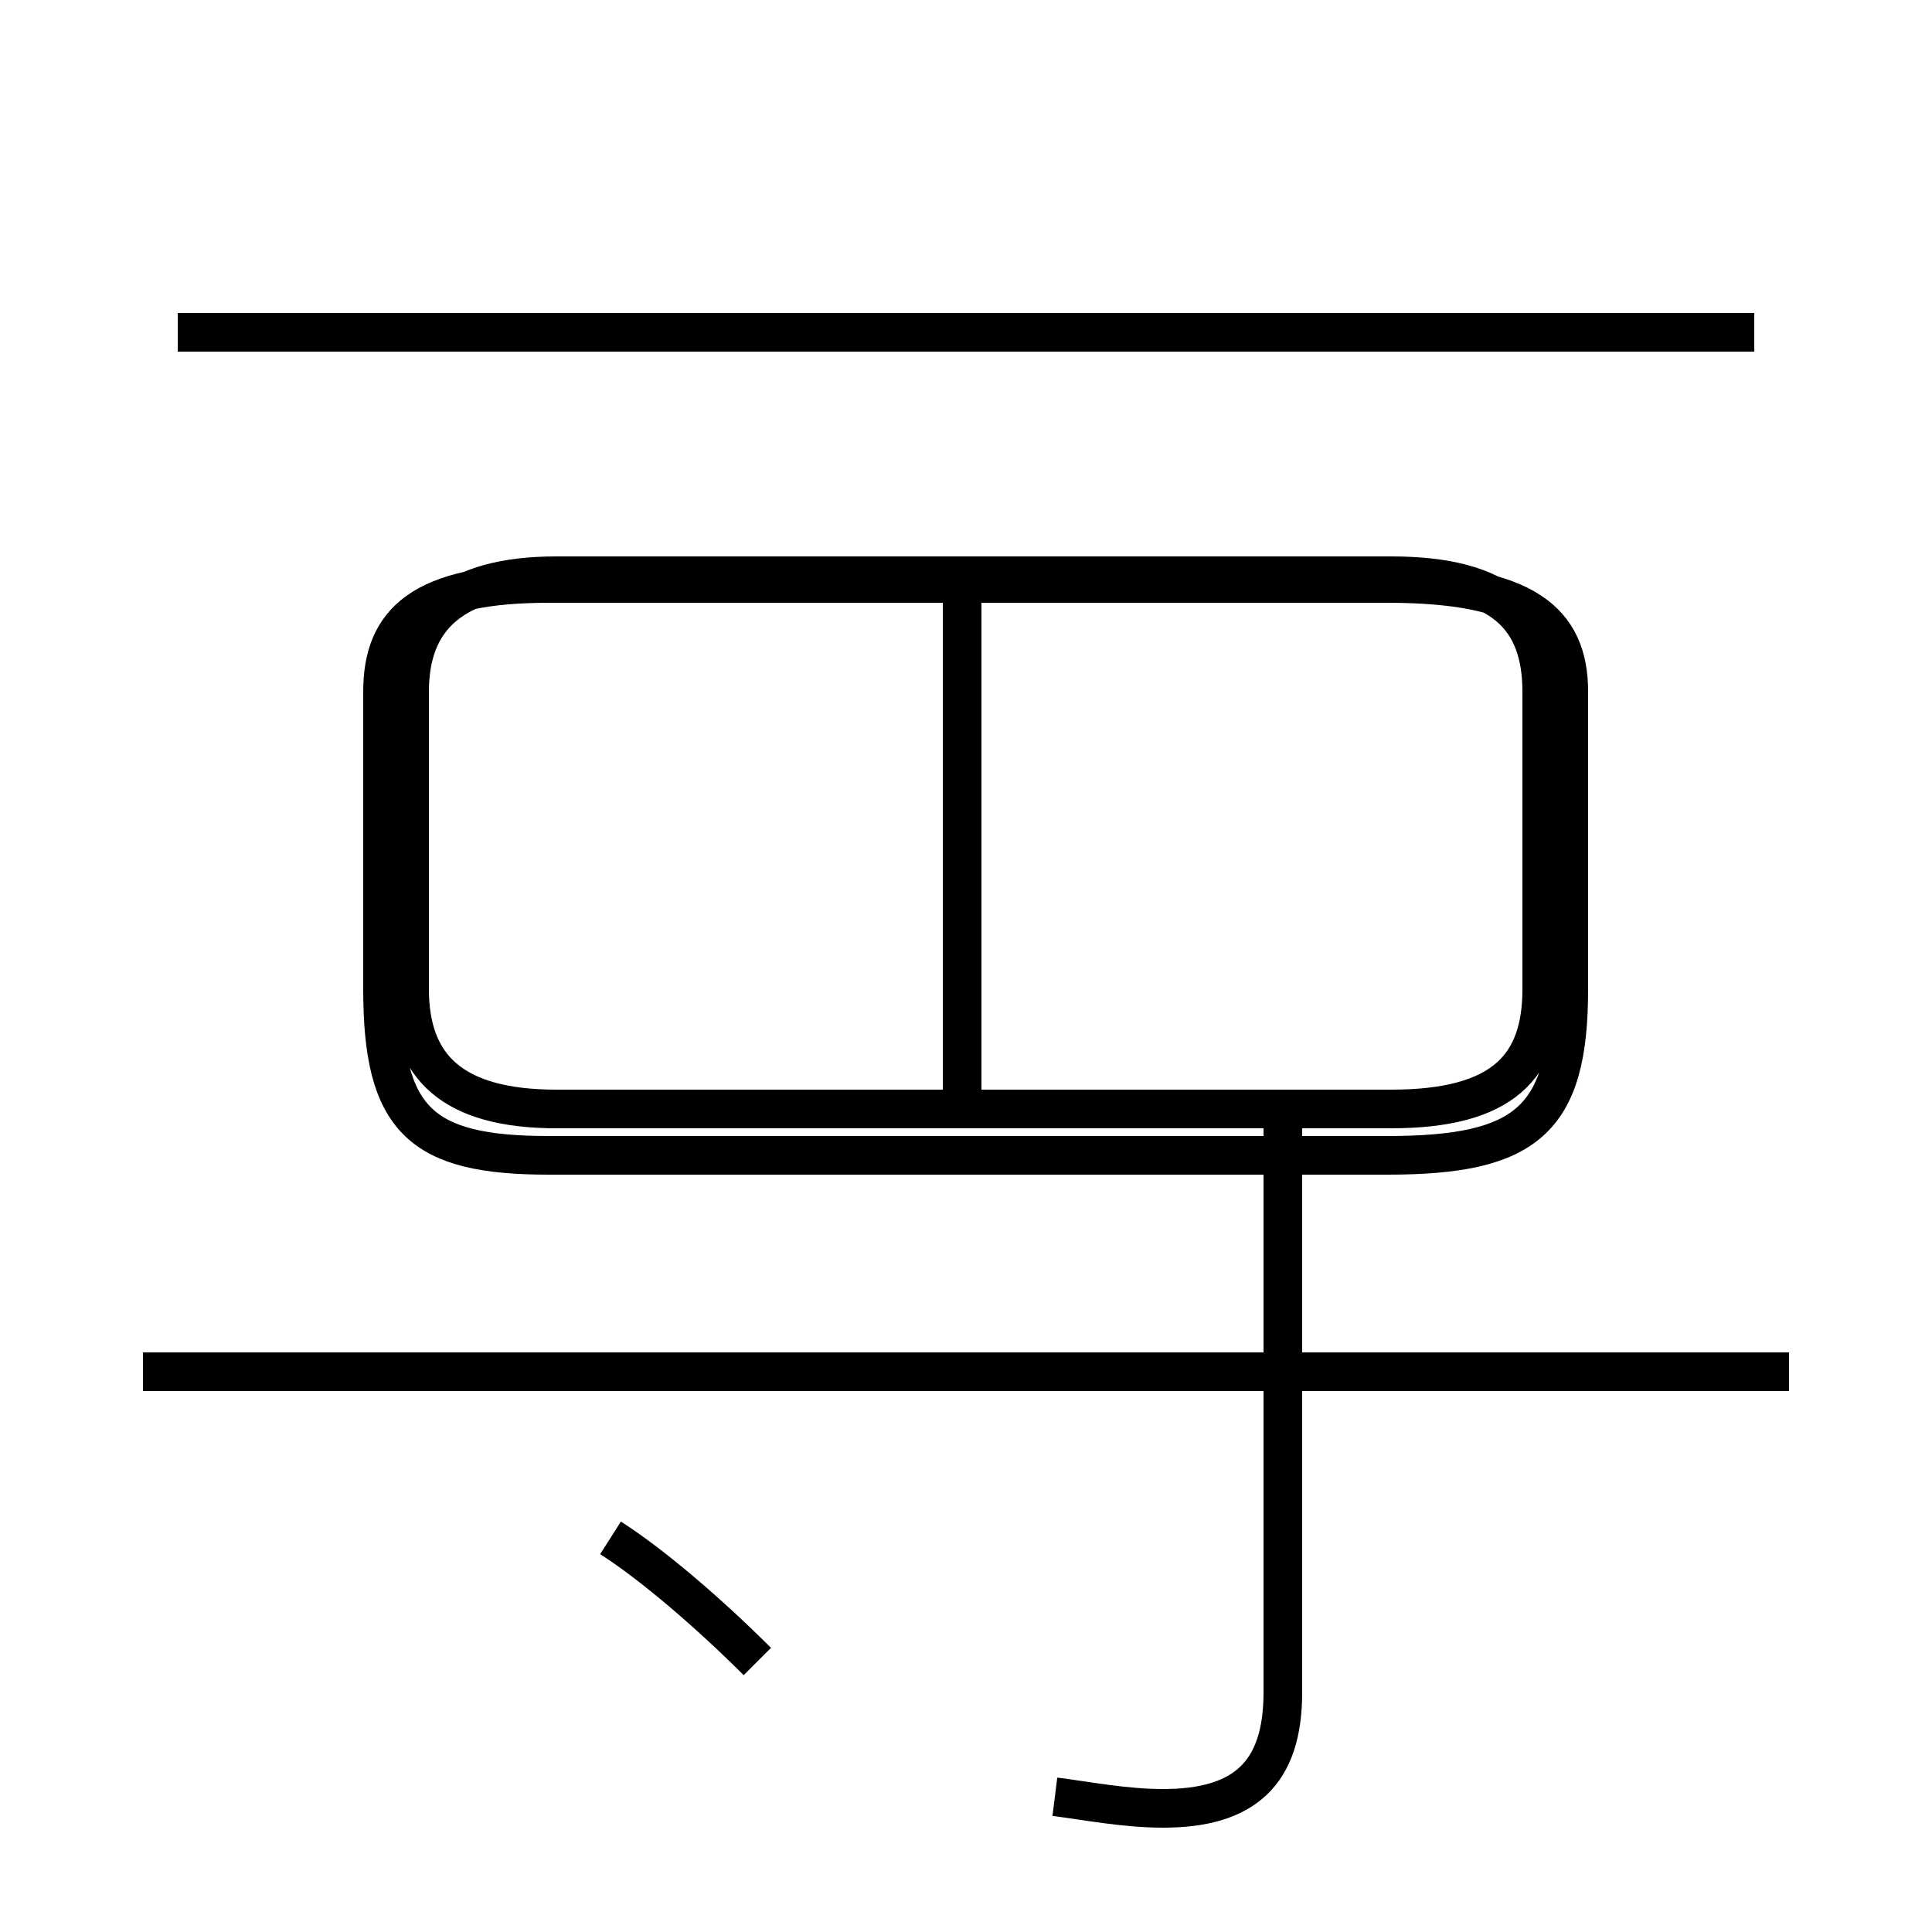 <?xml version='1.0' encoding='utf8'?>
<svg viewBox="0.0 -6.0 50.0 50.0" version="1.1" xmlns="http://www.w3.org/2000/svg">
<rect x="0.0" y="-6.0" width="50.0" height="50.0" fill="#808080" stroke="none"/>
<rect x="-1000" y="-1000" width="2000" height="2000" stroke="white" fill="white"/>
<g style="fill:white;stroke:#000000;  stroke-width:1">
<path d="M 14.4 -15.3 L 36.0 -15.3 C 38.9 -15.3 39.9 -16.4 39.9 -18.4 L 39.9 -26.1 C 39.9 -28.0 38.9 -29.1 36.0 -29.1 L 14.4 -29.1 C 11.7 -29.1 10.6 -28.0 10.6 -26.1 L 10.6 -18.4 C 10.6 -16.4 11.7 -15.3 14.4 -15.3 Z M 19.6 -1.0 C 18.4 -2.2 16.9 -3.5 15.8 -4.2 M 46.3 -8.5 L 3.7 -8.5 M 27.3 2.5 C 28.1 2.6 29.1 2.8 30.1 2.8 C 32.2 2.8 33.2 1.9 33.2 -0.2 L 33.2 -14.8 M 24.9 -15.8 L 24.9 -28.9 M 14.2 -14.1 L 35.9 -14.1 C 39.5 -14.1 40.6 -15.0 40.6 -18.4 L 40.6 -26.1 C 40.6 -27.9 39.5 -28.9 35.9 -28.9 L 14.2 -28.9 C 10.9 -28.9 9.9 -27.9 9.9 -26.1 L 9.9 -18.4 C 9.9 -15.0 10.9 -14.1 14.2 -14.1 Z M 45.4 -35.4 L 4.6 -35.4 M 24.9 -15.3 L 14.2 -15.3" transform="translate(0.0, 38.0)" />
</g>
</svg>